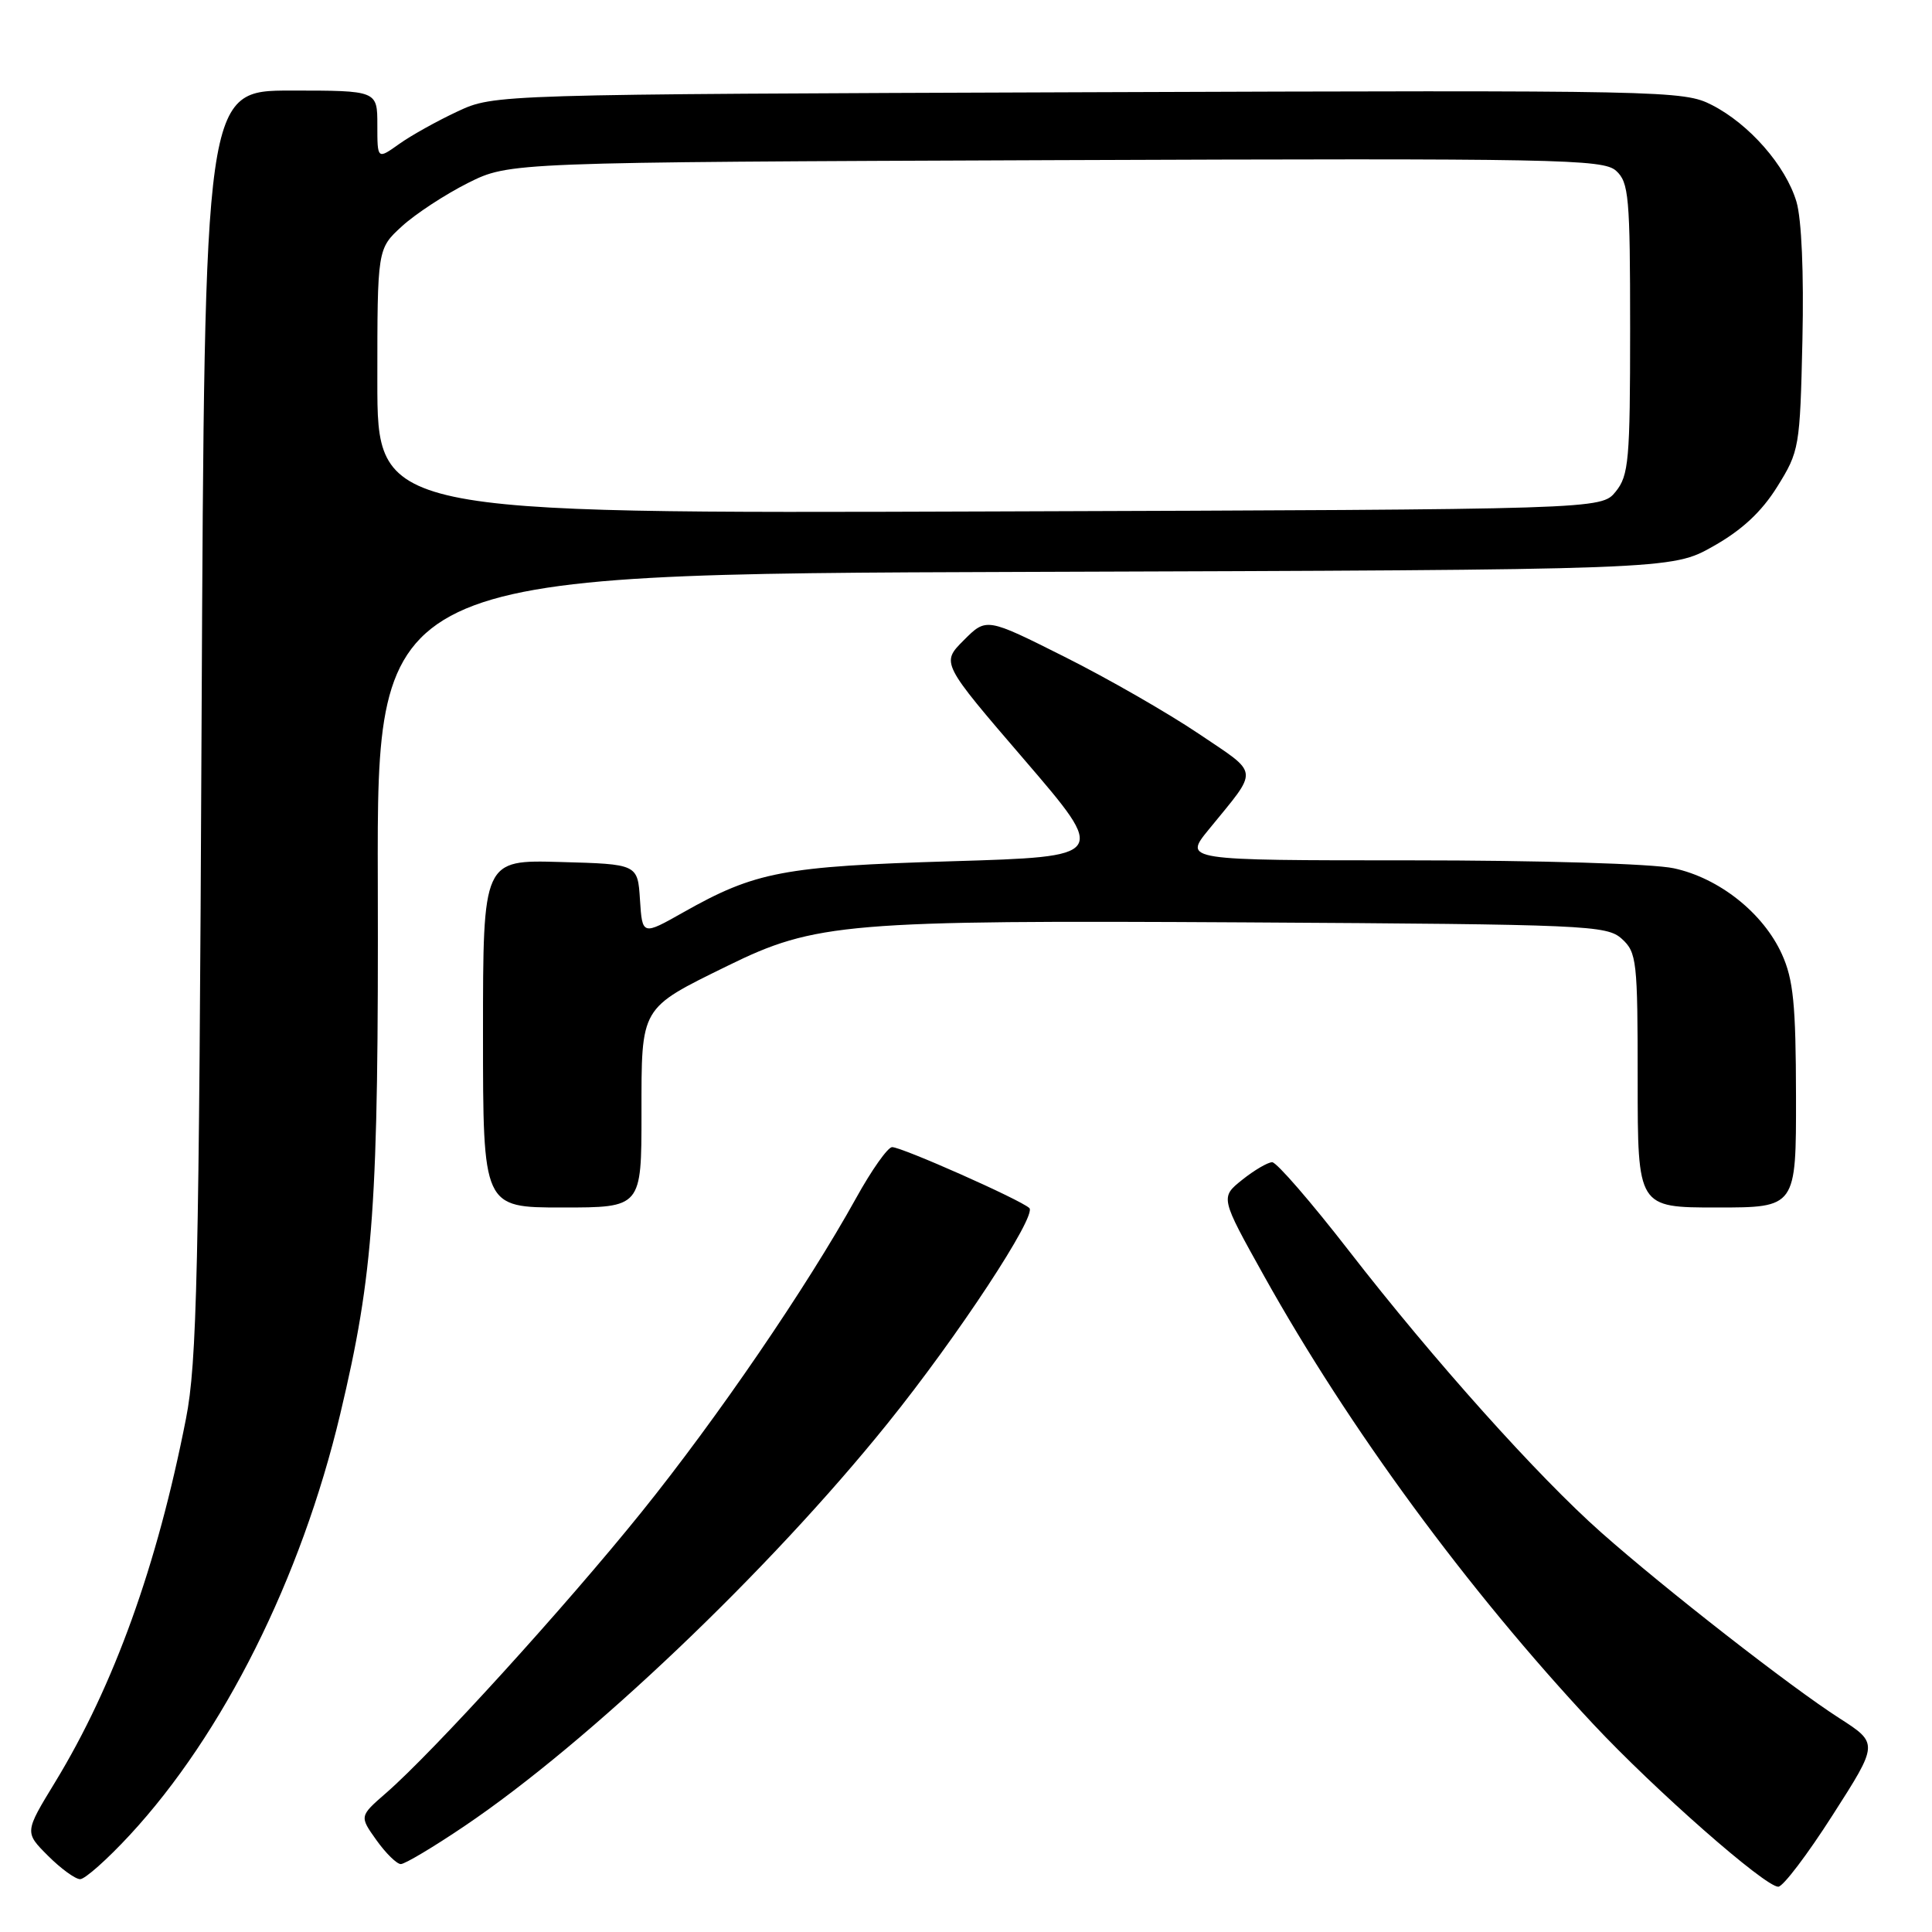 <?xml version="1.0" encoding="UTF-8" standalone="no"?>
<!DOCTYPE svg PUBLIC "-//W3C//DTD SVG 1.1//EN" "http://www.w3.org/Graphics/SVG/1.1/DTD/svg11.dtd" >
<svg xmlns="http://www.w3.org/2000/svg" xmlns:xlink="http://www.w3.org/1999/xlink" version="1.1" viewBox="0 0 256 256">
 <g >
 <path fill="currentColor"
d=" M 242.84 240.50 C 248.92 231.01 248.92 231.01 243.71 227.66 C 237.27 223.53 220.65 210.57 212.19 203.08 C 203.81 195.67 189.97 180.22 178.75 165.75 C 173.74 159.29 169.16 154.00 168.57 154.00 C 167.98 154.01 166.19 155.06 164.60 156.33 C 161.69 158.66 161.69 158.66 167.50 169.08 C 178.72 189.20 194.45 210.63 211.09 228.43 C 219.27 237.18 233.86 250.00 235.63 250.00 C 236.26 250.00 239.50 245.73 242.84 240.50 Z  M 17.18 243.17 C 29.59 229.77 39.90 209.16 45.08 187.38 C 49.53 168.69 50.17 159.63 50.06 116.78 C 49.95 76.06 49.95 76.06 135.72 75.78 C 221.50 75.50 221.50 75.50 227.00 72.39 C 230.82 70.24 233.42 67.82 235.50 64.48 C 238.42 59.79 238.51 59.29 238.83 45.08 C 239.03 36.18 238.72 29.03 238.04 26.73 C 236.61 21.95 231.80 16.45 226.83 13.91 C 223.07 11.99 220.89 11.95 144.23 12.22 C 65.50 12.50 65.50 12.50 60.64 14.76 C 57.96 16.01 54.47 17.95 52.89 19.08 C 50.00 21.14 50.00 21.14 50.00 16.57 C 50.00 12.00 50.00 12.00 38.56 12.00 C 27.11 12.00 27.11 12.00 26.71 95.75 C 26.37 168.83 26.10 180.58 24.64 188.00 C 20.82 207.47 15.10 223.34 7.30 236.15 C 3.25 242.79 3.25 242.79 6.36 245.90 C 8.06 247.60 9.98 249.00 10.62 249.00 C 11.26 249.00 14.21 246.38 17.18 243.17 Z  M 61.54 241.97 C 78.02 230.85 101.88 208.15 117.61 188.61 C 126.89 177.10 137.45 161.04 136.39 160.07 C 135.18 158.95 119.51 152.00 118.21 152.00 C 117.64 152.00 115.49 155.04 113.44 158.75 C 106.90 170.55 95.06 187.88 84.99 200.38 C 74.92 212.88 57.39 232.16 51.16 237.58 C 47.62 240.66 47.62 240.66 49.88 243.83 C 51.12 245.57 52.58 247.00 53.11 247.00 C 53.65 247.00 57.44 244.74 61.54 241.97 Z  M 85.00 147.57 C 85.00 133.28 84.76 133.70 96.40 127.98 C 108.05 122.26 112.12 121.92 164.97 122.22 C 210.38 122.49 212.90 122.60 214.90 124.40 C 216.88 126.20 217.00 127.30 217.00 143.15 C 217.00 160.00 217.00 160.00 227.50 160.00 C 238.00 160.00 238.00 160.00 237.98 145.25 C 237.96 133.07 237.63 129.79 236.11 126.43 C 233.63 120.97 227.79 116.34 221.78 115.05 C 219.00 114.45 203.99 114.00 186.87 114.00 C 156.83 114.00 156.83 114.00 160.17 109.91 C 166.87 101.69 166.99 102.73 158.80 97.20 C 154.76 94.48 146.79 89.90 141.08 87.04 C 130.70 81.83 130.70 81.83 127.70 84.84 C 124.70 87.84 124.70 87.84 135.73 100.67 C 146.75 113.50 146.75 113.50 126.13 114.12 C 103.82 114.79 100.09 115.50 90.56 120.88 C 85.11 123.96 85.11 123.96 84.80 119.23 C 84.50 114.50 84.50 114.50 74.25 114.22 C 64.00 113.93 64.00 113.93 64.00 136.97 C 64.00 160.00 64.00 160.00 74.50 160.00 C 85.00 160.00 85.00 160.00 85.00 147.57 Z  M 50.00 50.51 C 50.00 32.97 50.00 32.97 53.25 29.99 C 55.04 28.35 58.98 25.77 62.00 24.25 C 67.50 21.50 67.50 21.50 139.89 21.22 C 206.53 20.97 212.43 21.08 214.14 22.63 C 215.83 24.16 216.00 26.07 216.00 43.54 C 216.00 60.99 215.82 63.00 214.09 65.14 C 212.18 67.50 212.18 67.50 131.09 67.77 C 50.00 68.05 50.00 68.05 50.00 50.51 Z "/>
</g>
</svg>